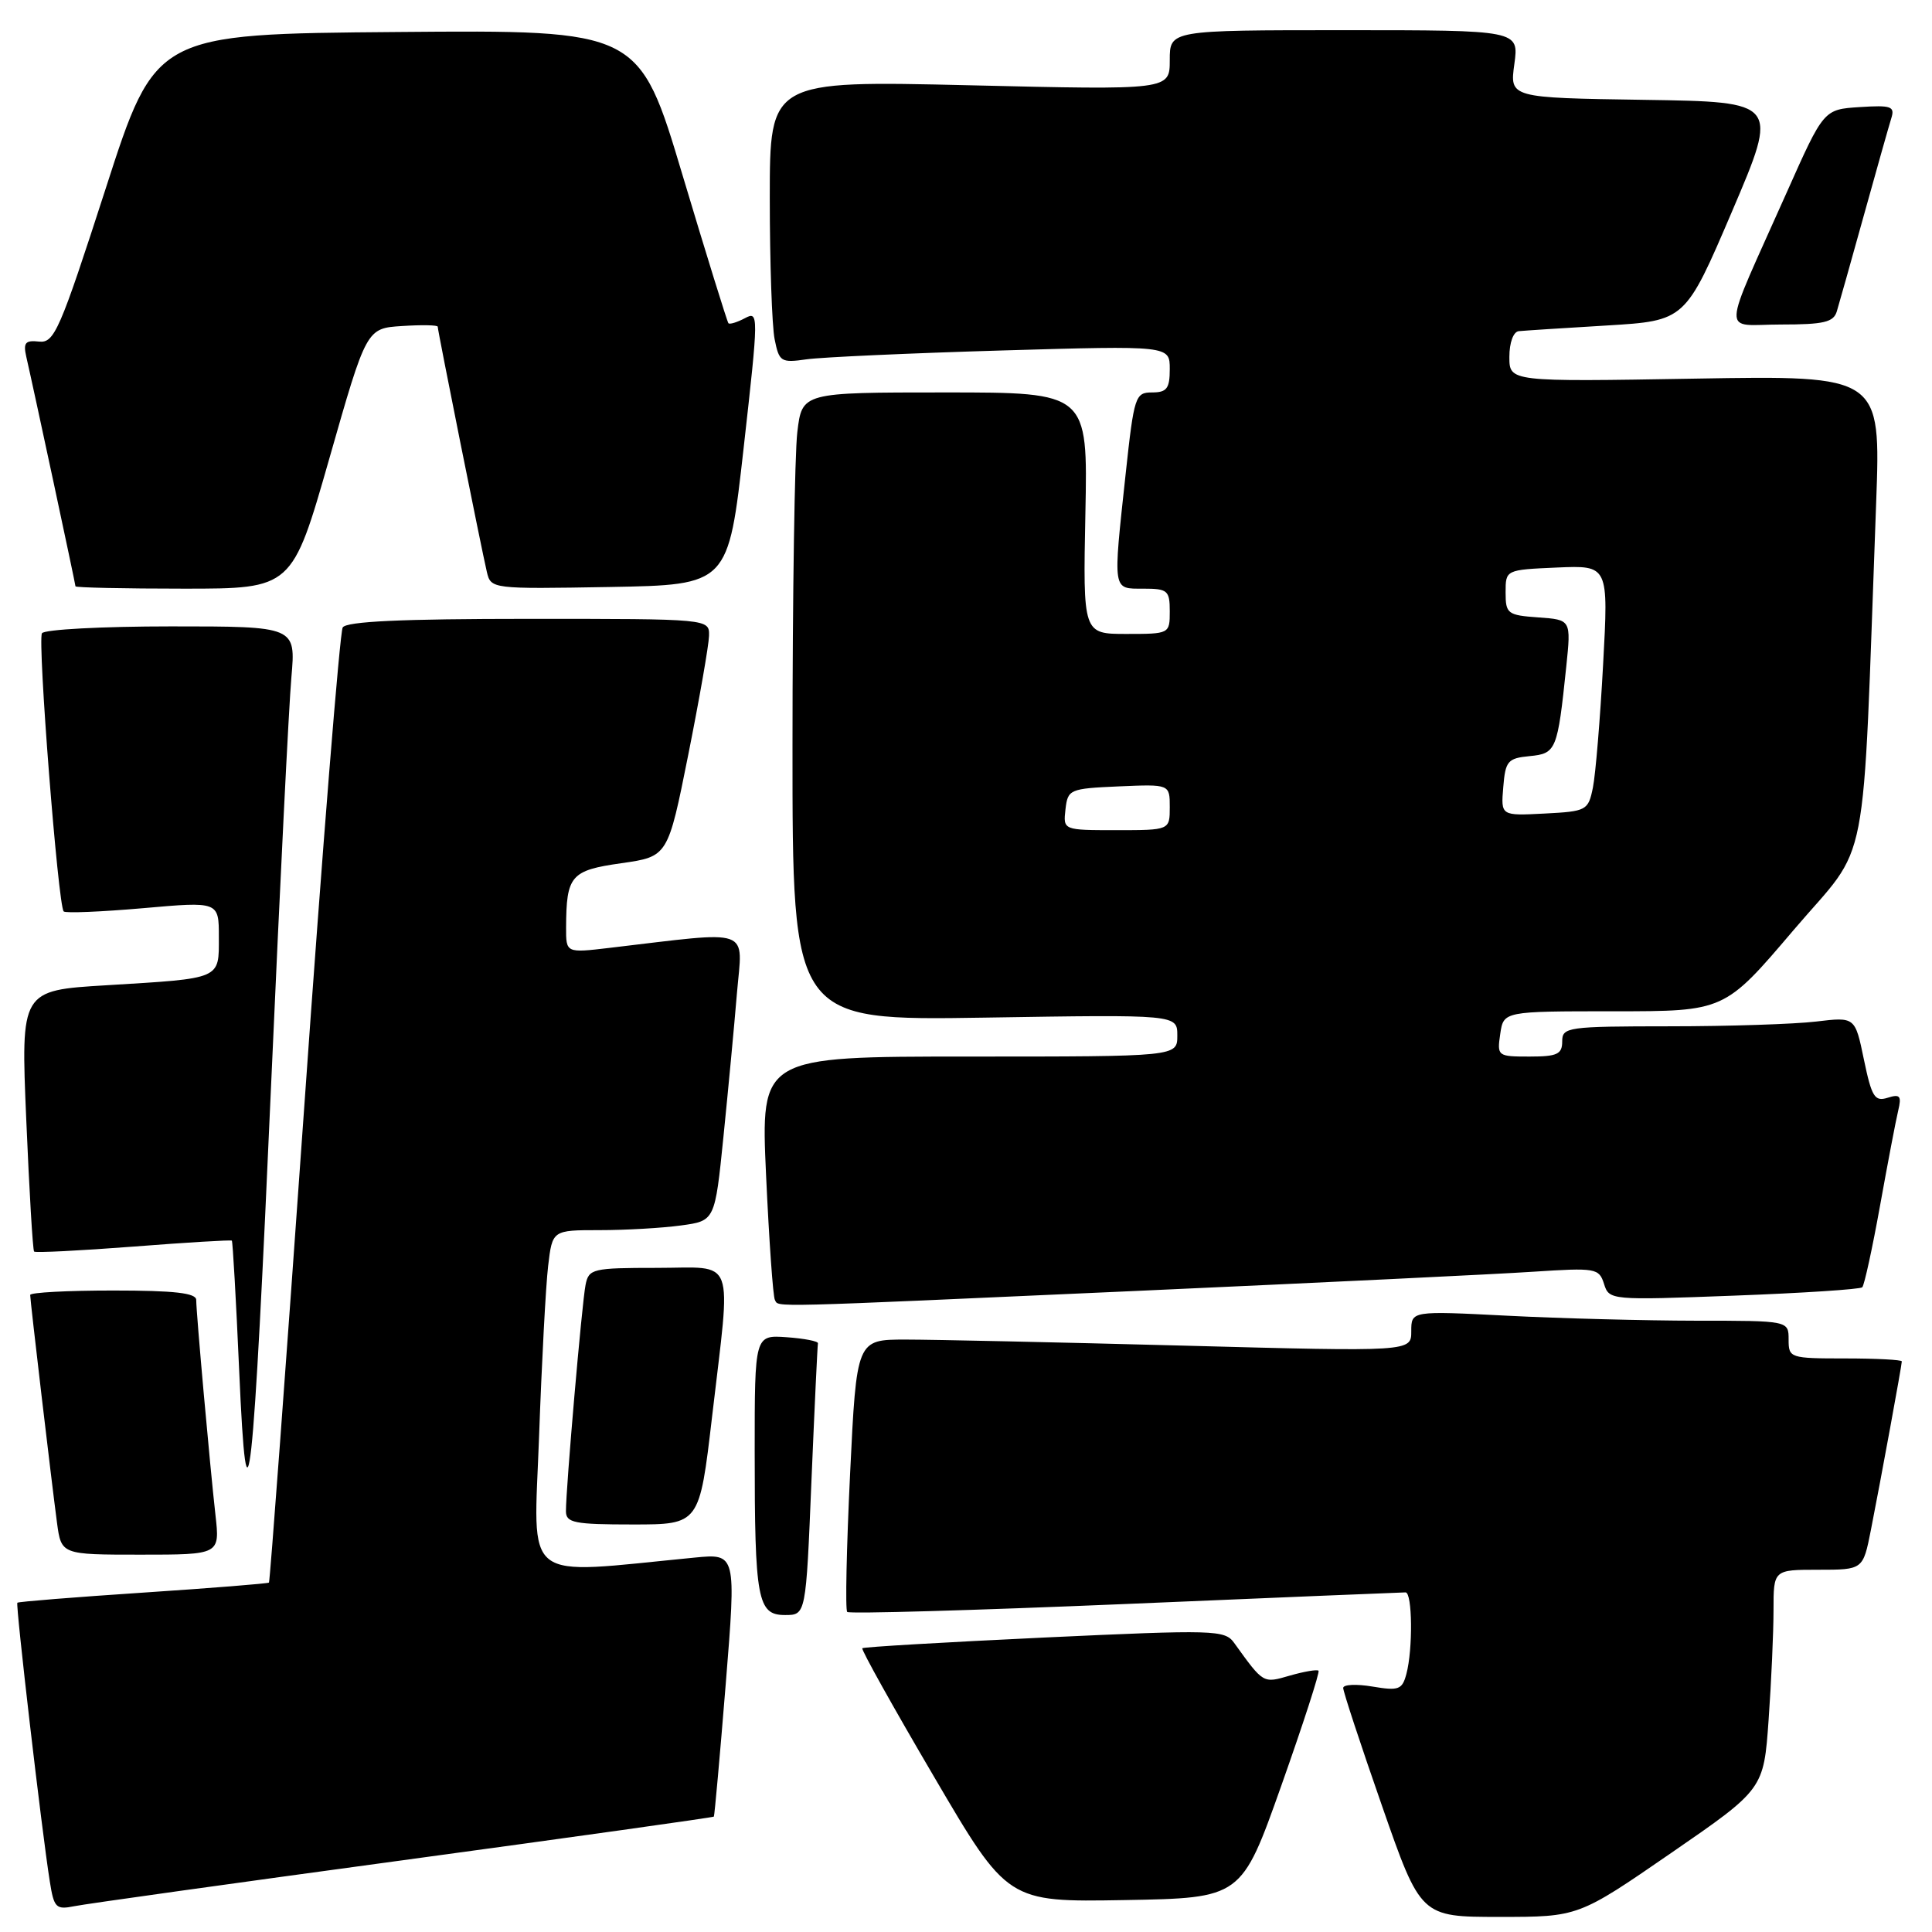 <?xml version="1.0" encoding="UTF-8" standalone="no"?>
<!DOCTYPE svg PUBLIC "-//W3C//DTD SVG 1.1//EN" "http://www.w3.org/Graphics/SVG/1.1/DTD/svg11.dtd" >
<svg xmlns="http://www.w3.org/2000/svg" xmlns:xlink="http://www.w3.org/1999/xlink" version="1.1" viewBox="0 0 256 256">
 <g >
 <path fill="currentColor"
d=" M 221.42 245.54 C 233.70 237.08 233.70 237.08 234.35 227.88 C 234.71 222.83 235.00 216.29 235.00 213.35 C 235.00 208.00 235.00 208.00 240.93 208.00 C 246.86 208.00 246.86 208.00 247.90 202.75 C 249.22 196.05 252.00 180.90 252.00 180.39 C 252.00 180.18 248.62 180.00 244.50 180.00 C 237.17 180.00 237.00 179.94 237.00 177.50 C 237.00 175.00 237.00 175.00 224.75 175.00 C 218.01 174.99 206.76 174.70 199.75 174.34 C 187.00 173.69 187.00 173.69 187.00 176.40 C 187.00 179.11 187.00 179.11 156.75 178.30 C 140.11 177.86 123.58 177.50 120.00 177.50 C 113.50 177.50 113.50 177.50 112.64 195.31 C 112.17 205.10 111.99 213.33 112.26 213.59 C 112.52 213.86 129.11 213.38 149.11 212.54 C 169.12 211.69 185.83 211.00 186.24 211.00 C 187.15 211.00 187.23 218.55 186.35 221.82 C 185.80 223.89 185.33 224.06 181.87 223.48 C 179.74 223.12 177.99 223.20 177.98 223.66 C 177.97 224.12 180.28 231.14 183.11 239.25 C 188.25 254.00 188.25 254.00 198.69 254.00 C 209.14 254.00 209.14 254.00 221.42 245.54 Z  M 53.46 246.48 C 75.99 243.42 94.49 240.82 94.59 240.71 C 94.68 240.59 95.39 232.70 96.16 223.18 C 97.56 205.85 97.56 205.85 92.03 206.39 C 68.84 208.64 70.71 210.10 71.43 190.35 C 71.78 180.53 72.32 170.36 72.63 167.75 C 73.19 163.00 73.19 163.00 79.45 163.00 C 82.90 163.00 87.75 162.72 90.23 162.38 C 94.73 161.77 94.73 161.77 95.86 150.63 C 96.48 144.51 97.29 135.94 97.65 131.59 C 98.40 122.78 99.95 123.34 80.75 125.60 C 75.00 126.28 75.00 126.28 75.01 122.89 C 75.04 116.01 75.63 115.33 82.33 114.38 C 88.50 113.50 88.50 113.50 91.20 100.00 C 92.68 92.58 93.92 85.49 93.95 84.25 C 94.00 82.00 94.00 82.00 70.06 82.00 C 53.21 82.00 45.91 82.34 45.41 83.14 C 45.03 83.77 42.72 112.44 40.30 146.87 C 37.87 181.29 35.77 209.56 35.64 209.70 C 35.50 209.83 28.00 210.43 18.97 211.03 C 9.93 211.63 2.43 212.23 2.30 212.37 C 2.05 212.62 5.52 242.51 6.60 249.31 C 7.15 252.80 7.42 253.07 9.85 252.58 C 11.31 252.28 30.93 249.54 53.46 246.48 Z  M 169.78 236.61 C 172.68 228.42 174.90 221.57 174.71 221.38 C 174.52 221.19 172.82 221.48 170.93 222.02 C 167.33 223.06 167.46 223.14 163.53 217.69 C 162.29 215.97 160.98 215.93 138.40 216.98 C 125.29 217.60 114.43 218.23 114.26 218.40 C 114.09 218.57 118.35 226.21 123.73 235.37 C 133.50 252.04 133.50 252.04 149.00 251.77 C 164.50 251.50 164.50 251.50 169.78 236.61 Z  M 107.52 196.25 C 107.93 186.49 108.32 178.28 108.38 178.00 C 108.45 177.72 106.59 177.36 104.25 177.19 C 100.00 176.89 100.00 176.89 100.00 192.32 C 100.00 211.99 100.37 214.00 104.02 214.00 C 106.79 214.00 106.79 214.00 107.52 196.25 Z  M 28.55 200.75 C 27.82 194.25 26.00 173.95 26.00 172.25 C 26.00 171.33 23.13 171.00 15.00 171.00 C 8.95 171.00 4.00 171.26 4.00 171.59 C 4.00 172.34 6.81 196.18 7.55 201.75 C 8.12 206.00 8.12 206.00 18.63 206.00 C 29.14 206.00 29.14 206.00 28.55 200.75 Z  M 94.35 187.75 C 96.89 166.00 97.63 168.00 87.02 168.00 C 78.51 168.00 78.01 168.12 77.59 170.25 C 77.11 172.62 74.98 197.25 74.99 200.25 C 75.00 201.78 76.09 202.00 83.84 202.00 C 92.68 202.00 92.68 202.00 94.35 187.75 Z  M 35.98 142.50 C 37.10 117.20 38.28 93.46 38.61 89.75 C 39.20 83.00 39.20 83.00 22.66 83.00 C 13.56 83.00 5.86 83.41 5.56 83.91 C 4.95 84.89 7.70 120.03 8.44 120.77 C 8.69 121.02 13.42 120.82 18.95 120.34 C 29.00 119.45 29.00 119.45 29.00 124.16 C 29.00 129.81 29.44 129.62 14.13 130.55 C 2.75 131.23 2.75 131.23 3.48 148.37 C 3.88 157.79 4.34 165.65 4.52 165.84 C 4.70 166.02 10.61 165.72 17.67 165.18 C 24.73 164.63 30.60 164.28 30.72 164.39 C 30.84 164.51 31.28 172.23 31.69 181.55 C 32.73 205.39 33.52 198.24 35.98 142.50 Z  M 150.90 171.04 C 174.88 169.96 198.40 168.83 203.17 168.51 C 211.45 167.97 211.88 168.04 212.54 170.12 C 213.22 172.28 213.39 172.30 229.75 171.68 C 238.84 171.34 246.49 170.84 246.76 170.57 C 247.03 170.30 248.09 165.45 249.11 159.79 C 250.13 154.13 251.21 148.45 251.52 147.17 C 251.99 145.21 251.77 144.94 250.12 145.46 C 248.41 146.00 248.01 145.36 246.98 140.41 C 245.81 134.74 245.81 134.74 240.65 135.36 C 237.82 135.70 229.09 135.99 221.25 135.99 C 207.67 136.00 207.00 136.09 207.00 138.00 C 207.00 139.69 206.33 140.00 202.67 140.00 C 198.43 140.00 198.36 139.94 198.79 137.00 C 199.23 134.00 199.23 134.00 213.87 134.00 C 228.51 134.00 228.51 134.00 237.65 123.25 C 247.89 111.22 246.71 117.34 248.60 66.63 C 249.22 49.75 249.22 49.75 224.61 50.17 C 200.00 50.59 200.00 50.59 200.00 47.29 C 200.00 45.39 200.53 43.95 201.25 43.88 C 201.94 43.81 207.18 43.47 212.90 43.13 C 223.31 42.50 223.31 42.50 229.51 28.00 C 235.70 13.50 235.70 13.50 217.87 13.23 C 200.04 12.96 200.04 12.96 200.66 8.48 C 201.27 4.00 201.27 4.00 178.14 4.00 C 155.00 4.00 155.00 4.00 155.00 7.96 C 155.00 11.93 155.00 11.93 128.50 11.30 C 102.00 10.68 102.00 10.68 102.00 26.22 C 102.00 34.76 102.29 43.19 102.64 44.94 C 103.24 47.95 103.48 48.10 106.89 47.61 C 108.87 47.33 120.51 46.80 132.75 46.44 C 155.00 45.79 155.00 45.79 155.00 48.90 C 155.00 51.48 154.61 52.00 152.66 52.00 C 150.43 52.00 150.27 52.48 149.16 62.75 C 147.46 78.50 147.38 78.00 151.50 78.00 C 154.72 78.00 155.00 78.24 155.00 81.00 C 155.00 83.99 154.97 84.00 149.25 84.00 C 143.50 84.00 143.50 84.00 143.82 68.00 C 144.14 52.00 144.14 52.00 125.21 52.00 C 106.28 52.00 106.28 52.00 105.65 57.25 C 105.30 60.14 105.01 78.87 105.01 98.87 C 105.00 135.24 105.00 135.24 130.50 134.84 C 156.00 134.43 156.00 134.43 156.00 137.22 C 156.00 140.00 156.00 140.00 128.39 140.00 C 100.79 140.00 100.79 140.00 101.51 155.75 C 101.91 164.41 102.43 171.84 102.68 172.25 C 103.25 173.23 100.78 173.29 150.90 171.04 Z  M 43.64 60.75 C 48.56 43.50 48.56 43.50 53.28 43.20 C 55.88 43.03 58.00 43.07 58.00 43.29 C 58.00 43.82 63.82 72.85 64.51 75.78 C 65.05 78.04 65.14 78.05 80.78 77.78 C 96.50 77.50 96.50 77.50 98.54 59.32 C 100.53 41.63 100.54 41.18 98.71 42.16 C 97.67 42.71 96.69 43.01 96.52 42.83 C 96.36 42.65 93.62 33.83 90.45 23.24 C 84.69 3.97 84.69 3.97 52.65 4.24 C 20.61 4.50 20.61 4.50 14.00 25.00 C 7.91 43.84 7.20 45.48 5.17 45.26 C 3.36 45.06 3.06 45.41 3.48 47.26 C 4.44 51.43 10.00 77.39 10.00 77.69 C 10.00 77.86 16.46 78.00 24.36 78.00 C 38.71 78.00 38.71 78.00 43.64 60.75 Z  M 243.39 41.25 C 243.68 40.29 245.30 34.55 246.98 28.50 C 248.66 22.45 250.29 16.69 250.60 15.69 C 251.11 14.09 250.62 13.92 246.41 14.19 C 241.65 14.50 241.65 14.50 236.75 25.50 C 227.97 45.21 228.06 43.00 235.98 43.00 C 241.67 43.00 242.96 42.70 243.39 41.25 Z  M 141.18 107.25 C 141.49 104.59 141.71 104.49 148.25 104.20 C 155.00 103.91 155.00 103.91 155.00 106.95 C 155.00 110.00 155.00 110.00 147.93 110.00 C 140.87 110.00 140.87 110.00 141.18 107.25 Z  M 199.19 104.30 C 199.47 100.84 199.78 100.47 202.68 100.19 C 206.21 99.85 206.38 99.44 207.54 88.31 C 208.18 82.12 208.18 82.12 203.84 81.81 C 199.75 81.52 199.50 81.32 199.50 78.50 C 199.50 75.50 199.50 75.50 206.32 75.20 C 213.14 74.91 213.14 74.91 212.42 88.05 C 212.03 95.28 211.42 102.61 211.07 104.35 C 210.45 107.40 210.24 107.51 204.65 107.80 C 198.87 108.10 198.87 108.10 199.19 104.30 Z "/>
</g>
</svg>